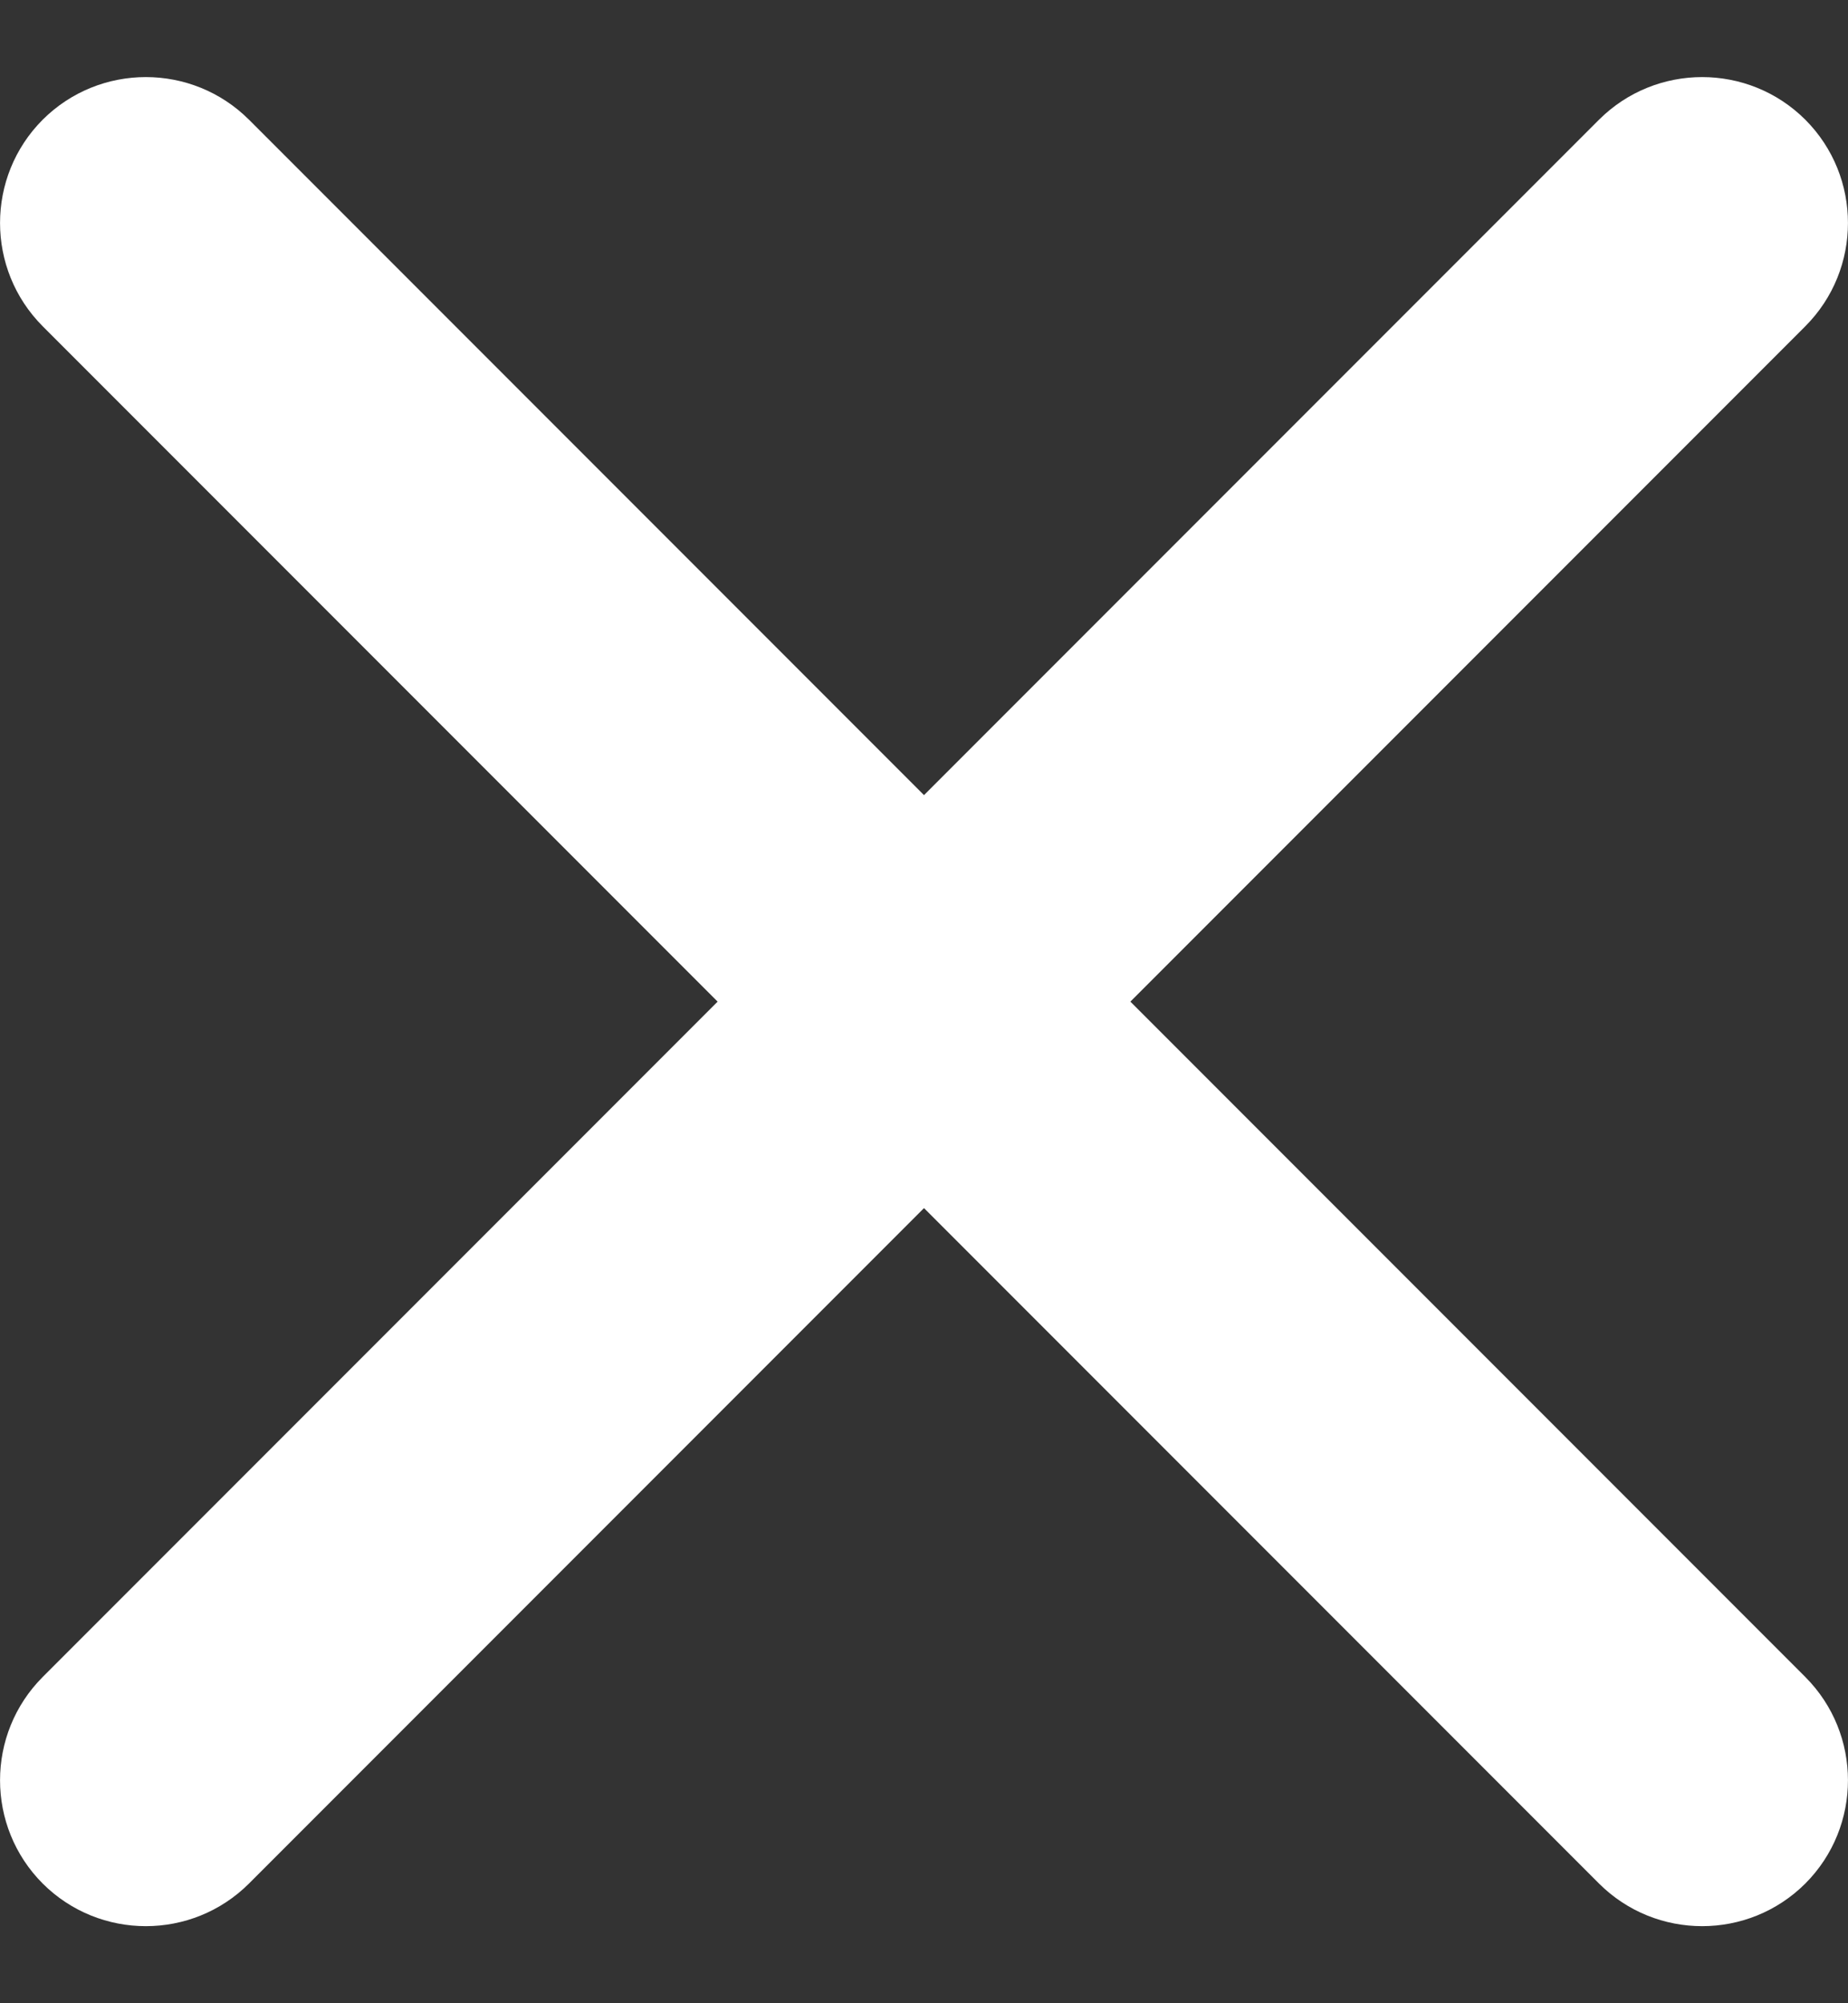 <svg width="12" height="13" viewBox="0 0 12 13" fill="none" xmlns="http://www.w3.org/2000/svg">
<rect x="0" y="0" width="12" height="13" fill="#333333" stroke="none"/>
<path d="M1.617 0.777C1.247 0.408 0.647 0.408 0.277 0.777C-0.092 1.147 -0.092 1.747 0.277 2.117L4.66 6.5L0.277 10.883C-0.092 11.253 -0.092 11.853 0.277 12.223C0.647 12.592 1.247 12.592 1.617 12.223L6 7.84L10.383 12.223C10.753 12.592 11.353 12.592 11.723 12.223C12.092 11.853 12.092 11.253 11.723 10.883L7.34 6.5L11.723 2.117C12.092 1.747 12.092 1.147 11.723 0.777C11.353 0.408 10.753 0.408 10.383 0.777L6 5.16L1.617 0.777Z" fill="white"/>
</svg>
